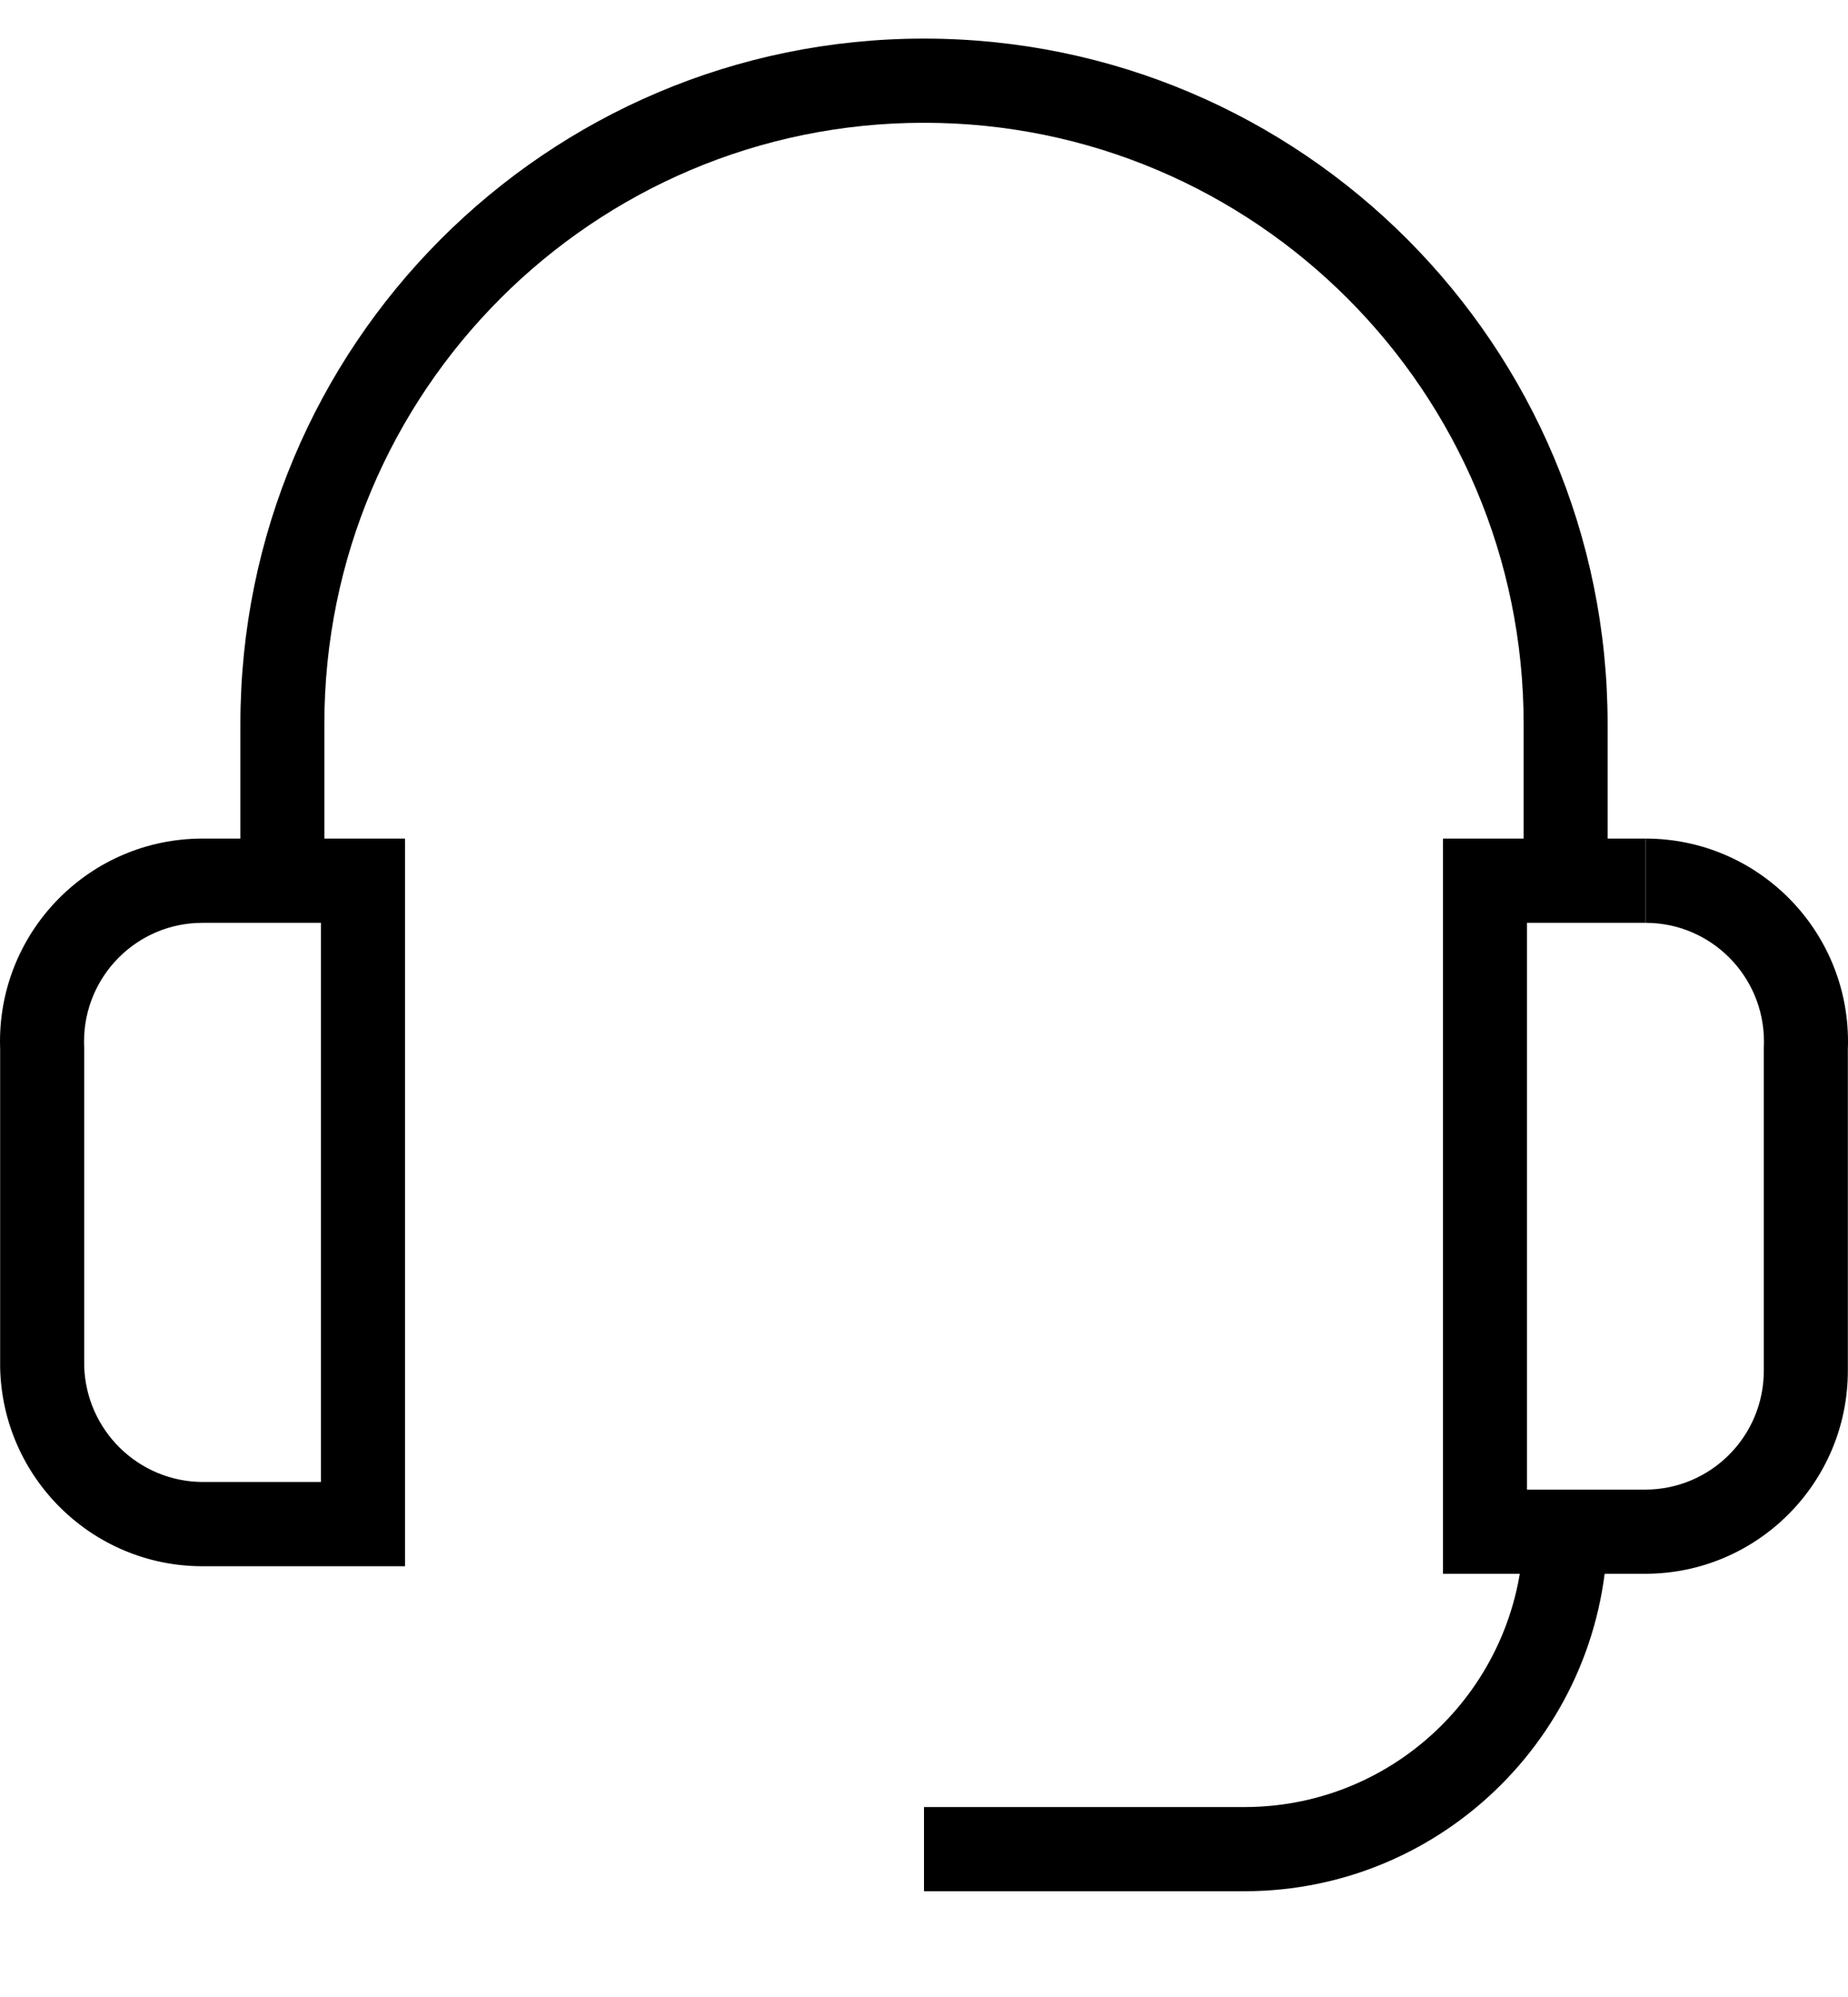 <svg width="25" height="27" viewBox="0 0 25 27" fill="none" xmlns="http://www.w3.org/2000/svg">
<path d="M2.738 11.338H5.479V21.176H2.74C1.248 21.176 0.034 19.979 0.002 18.491V14.197C0.001 14.163 0 14.123 0 14.082C0 12.567 1.226 11.338 2.738 11.338H2.738ZM4.342 12.477H2.738C1.854 12.477 1.137 13.196 1.137 14.082C1.137 14.109 1.137 14.135 1.139 14.161L1.139 14.157V18.47C1.165 19.338 1.871 20.032 2.74 20.037H4.342V12.477ZM19.521 11.338H22.259V12.477H20.657V20.14H22.259C23.144 20.138 23.86 19.42 23.861 18.534V14.157C23.863 14.135 23.863 14.109 23.863 14.082C23.863 13.196 23.146 12.477 22.262 12.477V11.338H22.262C23.774 11.338 25 12.567 25 14.082C25 14.123 24.999 14.163 24.997 14.203L24.998 14.197V18.534C24.996 20.049 23.771 21.276 22.26 21.278H19.521L19.521 11.338ZM16.84 25.57H12.5V24.432H16.84C18.922 24.429 20.61 22.738 20.612 20.652V20.652H21.748C21.745 23.367 19.549 25.567 16.84 25.57H16.84ZM21.748 11.964H20.612V9.79C20.612 5.3 16.98 1.66 12.5 1.66C8.02 1.66 4.388 5.3 4.388 9.79V11.964H3.252V9.79C3.252 4.671 7.392 0.522 12.5 0.522C17.608 0.522 21.748 4.671 21.748 9.79V11.964Z" fill="black"/>
</svg>
